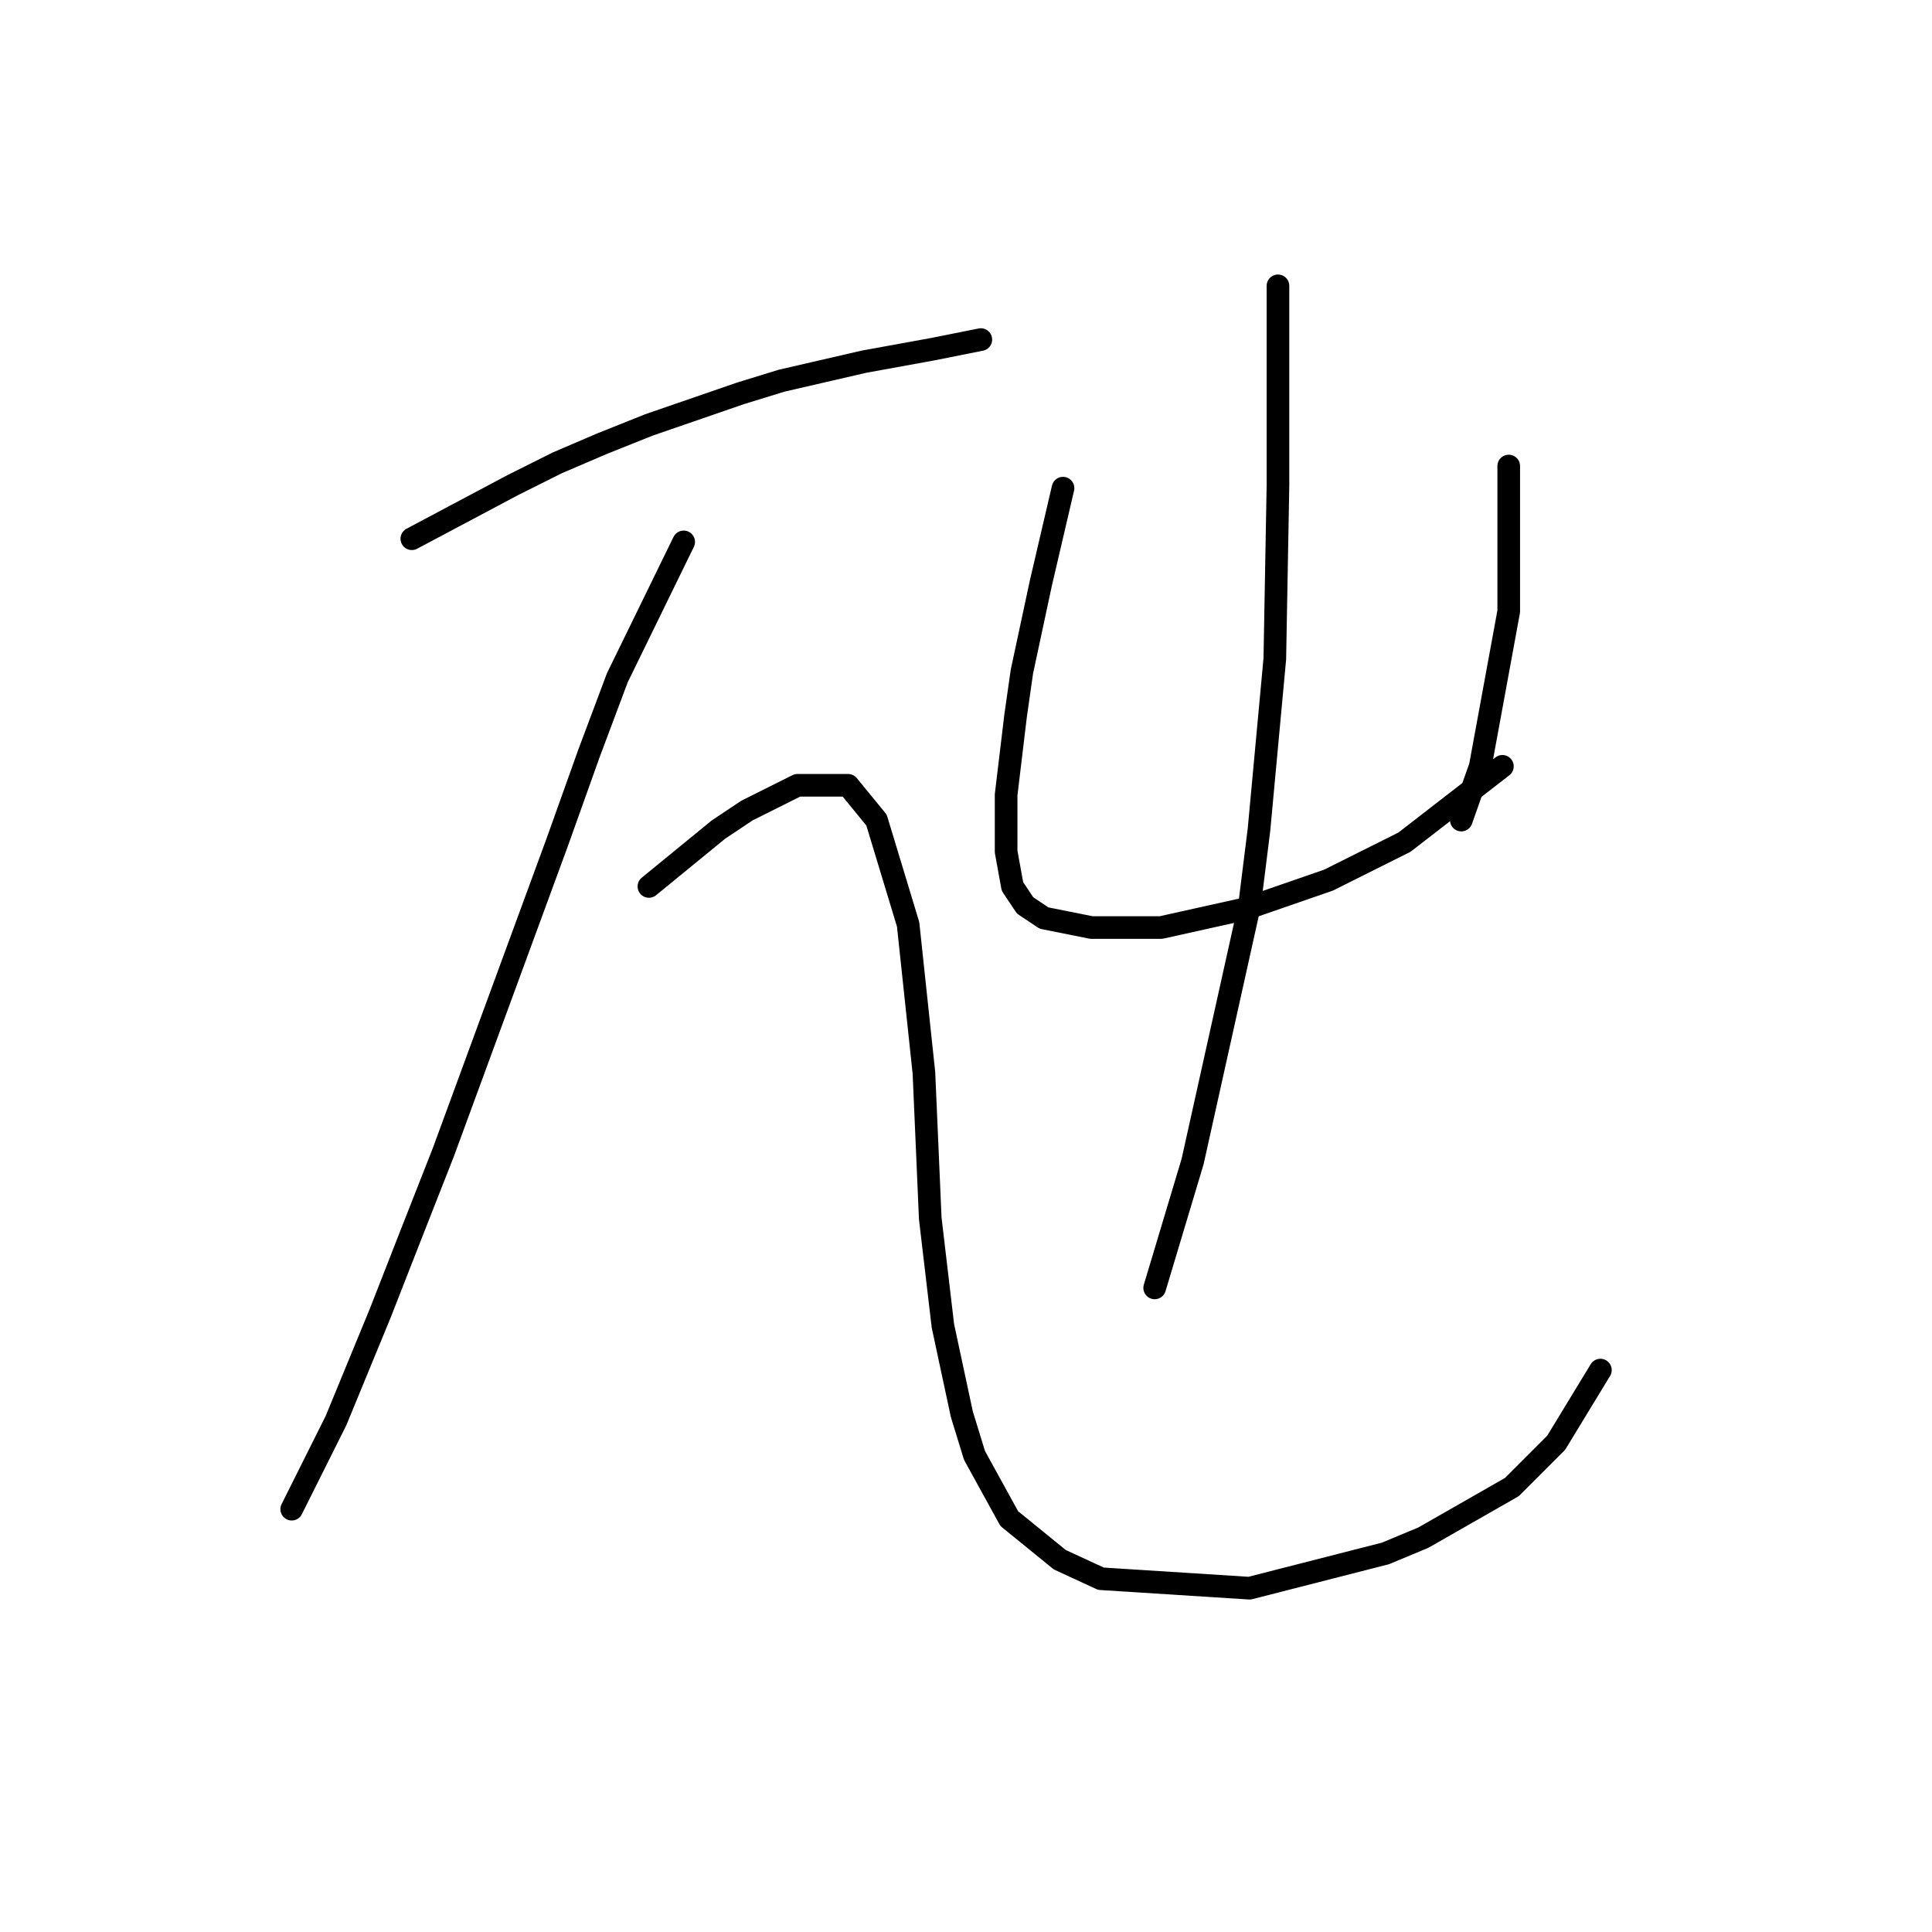 <?xml version="1.0" standalone="no"?>
    <svg width="256" height="256" xmlns="http://www.w3.org/2000/svg" version="1.1">
    <polyline stroke="black" stroke-width="3" stroke-linecap="round" fill="transparent" stroke-linejoin="round" points="54.571 71.385 67.974 64.264 73.838 61.332 79.702 58.819 85.985 56.306 98.132 52.117 103.577 50.442 114.467 47.929 123.682 46.253 129.965 44.997 129.965 44.997 " />
        <polyline stroke="black" stroke-width="3" stroke-linecap="round" fill="transparent" stroke-linejoin="round" points="90.592 71.804 81.796 89.815 78.027 99.867 73.838 111.595 58.759 152.643 54.152 164.371 50.382 174.005 44.518 188.246 40.749 195.785 38.654 199.974 38.654 199.974 " />
        <polyline stroke="black" stroke-width="3" stroke-linecap="round" fill="transparent" stroke-linejoin="round" points="85.985 117.459 95.2 109.92 98.97 107.406 105.671 104.056 112.373 104.056 116.143 108.663 120.331 122.485 122.426 142.172 123.263 161.439 124.939 175.68 127.452 187.408 129.127 192.853 133.735 201.23 140.436 206.675 145.882 209.189 165.568 210.445 183.579 205.838 188.605 203.743 200.333 197.042 206.197 191.178 212.061 181.544 212.061 181.544 " />
        <polyline stroke="black" stroke-width="3" stroke-linecap="round" fill="transparent" stroke-linejoin="round" points="140.855 64.683 137.923 77.249 136.667 83.113 135.41 88.977 134.572 94.841 133.316 105.312 133.316 112.852 134.154 117.459 135.829 119.972 138.342 121.648 144.625 122.904 153.84 122.904 165.149 120.391 176.039 116.621 186.092 111.595 199.076 101.543 199.076 101.543 " />
        <polyline stroke="black" stroke-width="3" stroke-linecap="round" fill="transparent" stroke-linejoin="round" points="199.914 61.751 199.914 75.573 199.914 81.019 196.144 101.543 193.631 108.663 193.631 108.663 " />
        <polyline stroke="black" stroke-width="3" stroke-linecap="round" fill="transparent" stroke-linejoin="round" points="169.338 37.876 169.338 53.793 169.338 64.264 168.919 87.301 166.824 109.92 165.568 119.972 158.028 153.9 153.002 170.654 153.002 170.654 " />
        </svg>